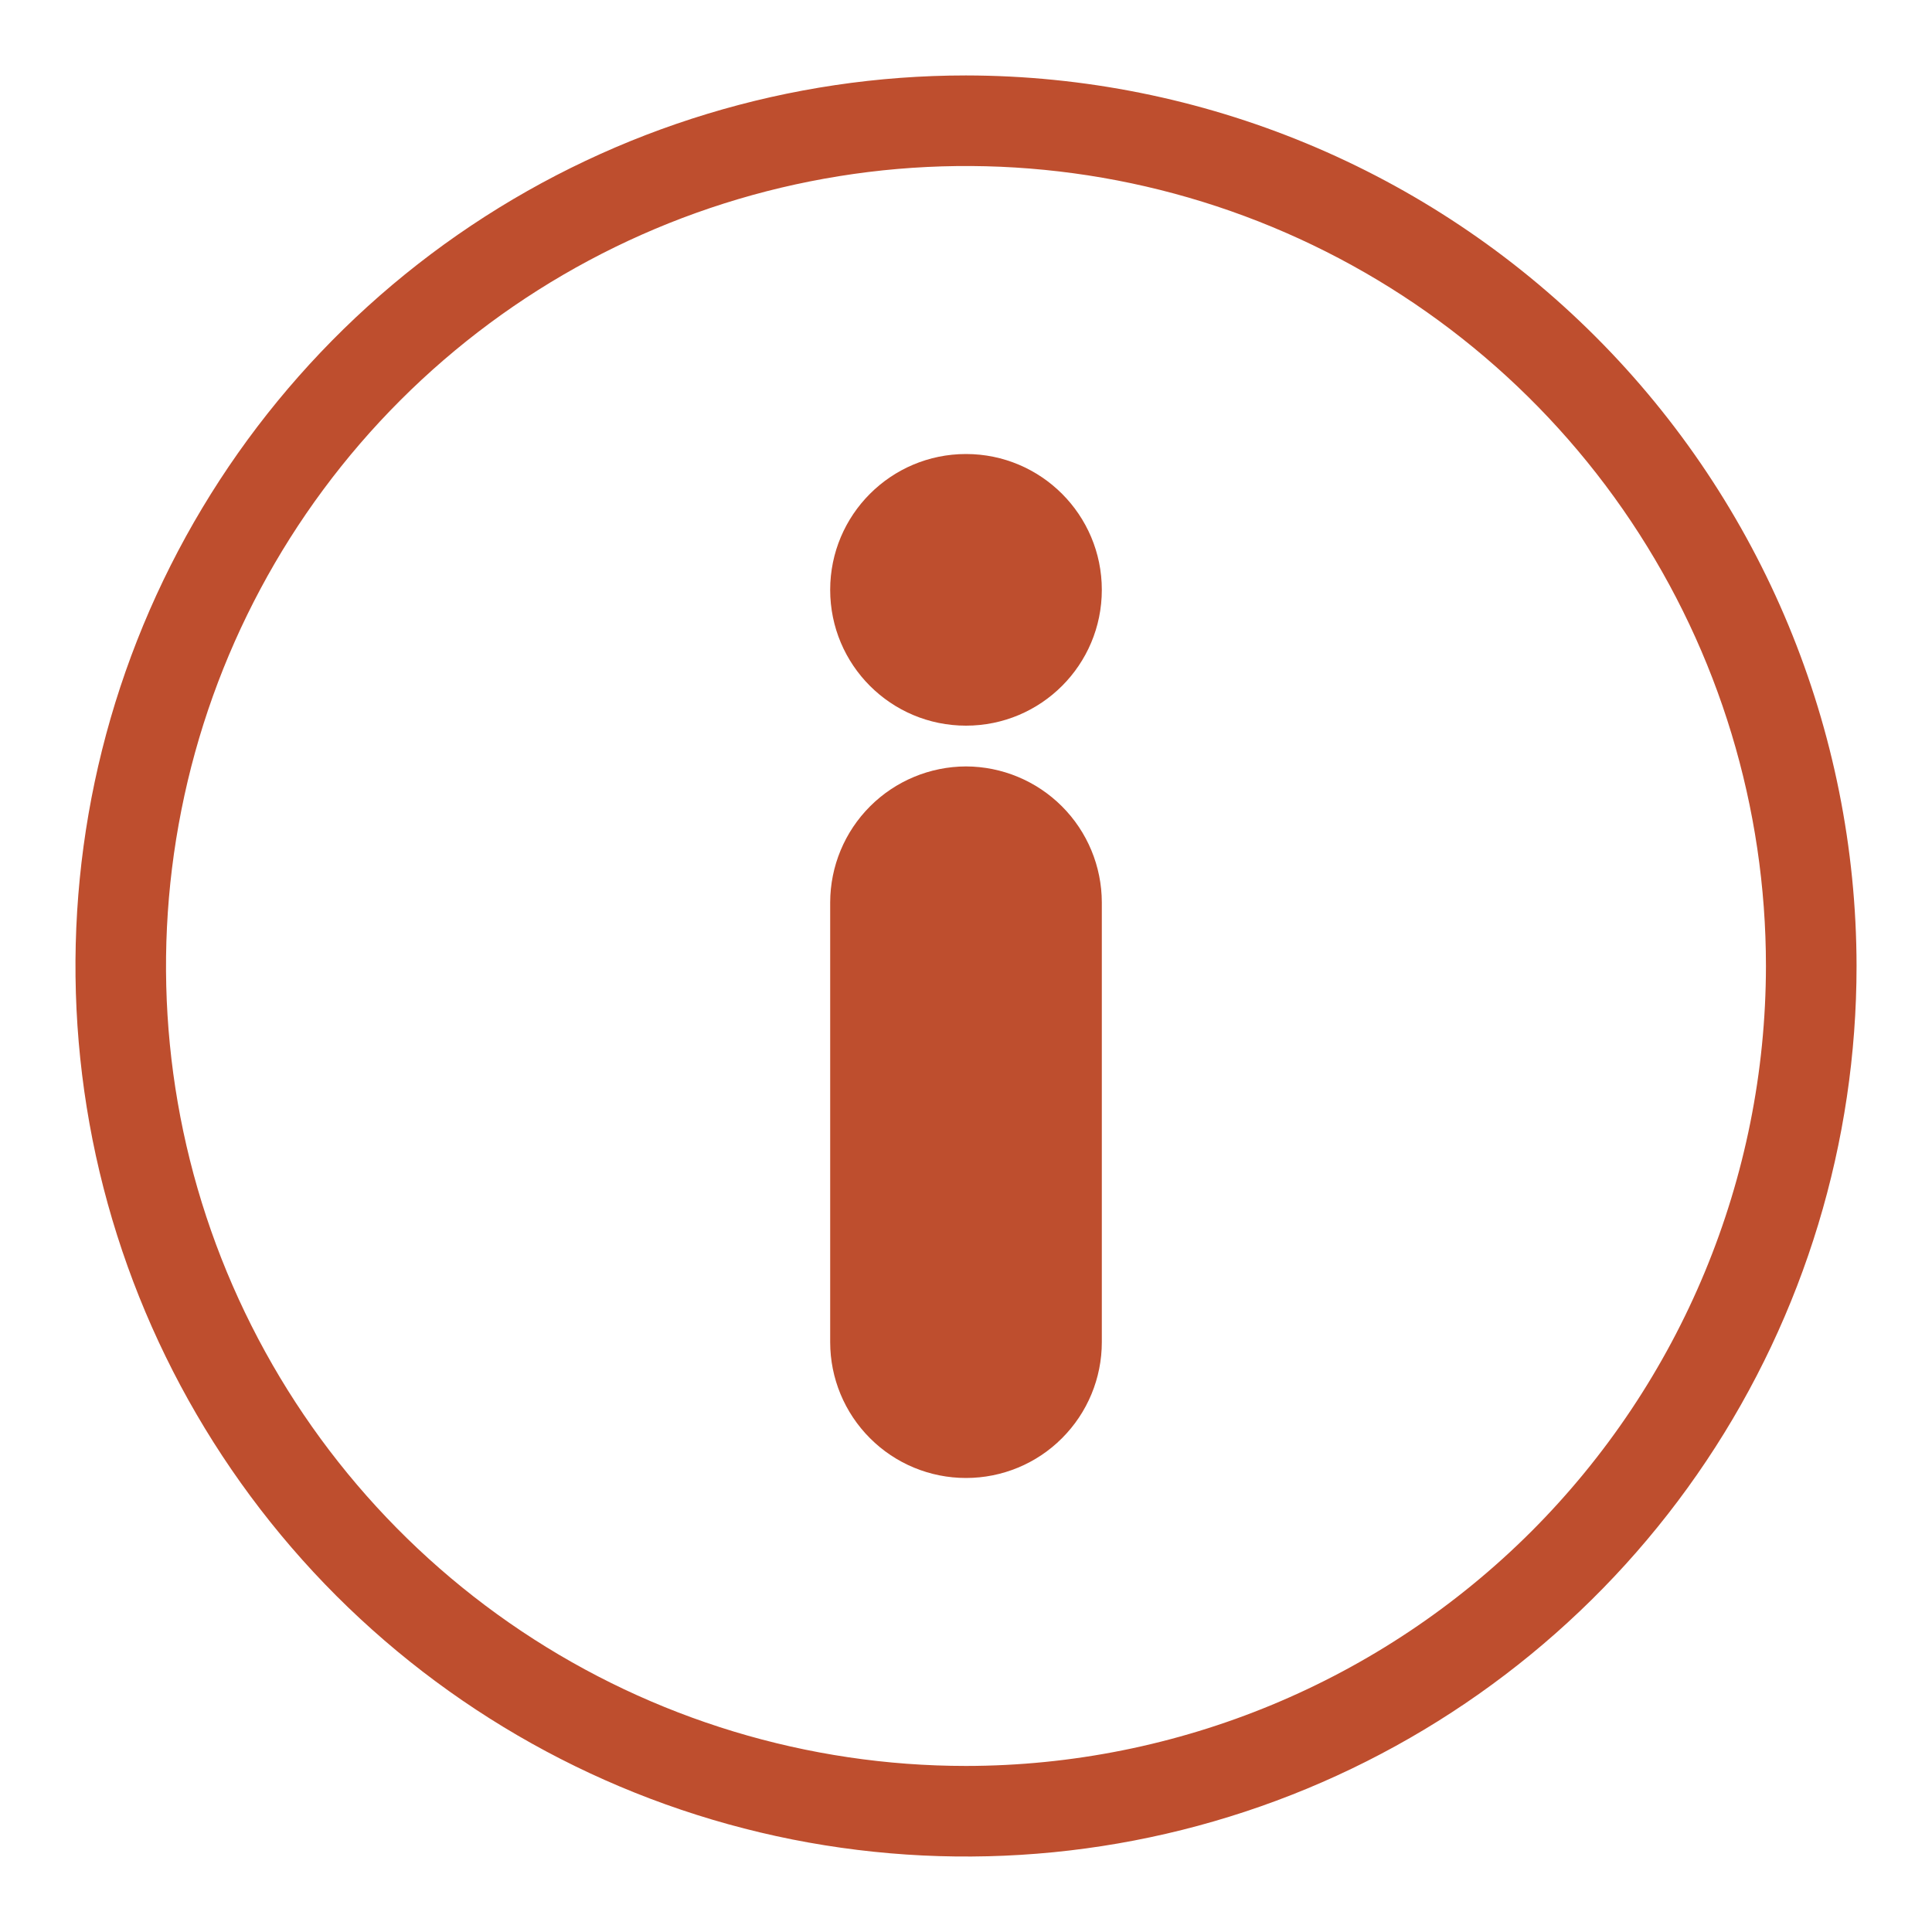<svg width="20" height="20" viewBox="0 0 20 20" fill="none" xmlns="http://www.w3.org/2000/svg">
<path d="M10 0.781C8.177 0.781 6.394 1.322 4.878 2.335C3.362 3.348 2.181 4.788 1.483 6.472C0.785 8.157 0.603 10.01 0.958 11.799C1.314 13.587 2.192 15.229 3.481 16.519C4.771 17.808 6.413 18.686 8.202 19.042C9.99 19.397 11.843 19.215 13.528 18.517C15.212 17.819 16.652 16.638 17.665 15.122C18.678 13.606 19.219 11.823 19.219 10C19.216 7.556 18.244 5.212 16.516 3.484C14.788 1.756 12.444 0.784 10 0.781ZM10 18.281C8.362 18.281 6.761 17.796 5.399 16.886C4.037 15.976 2.976 14.682 2.349 13.169C1.722 11.656 1.558 9.991 1.878 8.384C2.197 6.778 2.986 5.302 4.144 4.144C5.302 2.986 6.778 2.197 8.384 1.878C9.991 1.558 11.656 1.722 13.169 2.349C14.682 2.976 15.976 4.037 16.886 5.399C17.796 6.761 18.281 8.362 18.281 10C18.279 12.196 17.405 14.3 15.853 15.853C14.3 17.405 12.196 18.279 10 18.281Z" fill="#BE4E2E"/>
<path d="M10 7.934C9.627 7.935 9.27 8.084 9.007 8.347C8.743 8.611 8.595 8.968 8.594 9.341V13.894C8.594 14.267 8.742 14.624 9.006 14.888C9.269 15.152 9.627 15.3 10 15.3C10.373 15.3 10.731 15.152 10.994 14.888C11.258 14.624 11.406 14.267 11.406 13.894V9.341C11.405 8.968 11.257 8.611 10.993 8.347C10.73 8.084 10.373 7.935 10 7.934Z" fill="#BE4E2E"/>
<path d="M10 7.512C10.777 7.512 11.406 6.883 11.406 6.106C11.406 5.33 10.777 4.7 10 4.7C9.223 4.7 8.594 5.33 8.594 6.106C8.594 6.883 9.223 7.512 10 7.512Z" fill="#BE4E2E"/>
</svg>
